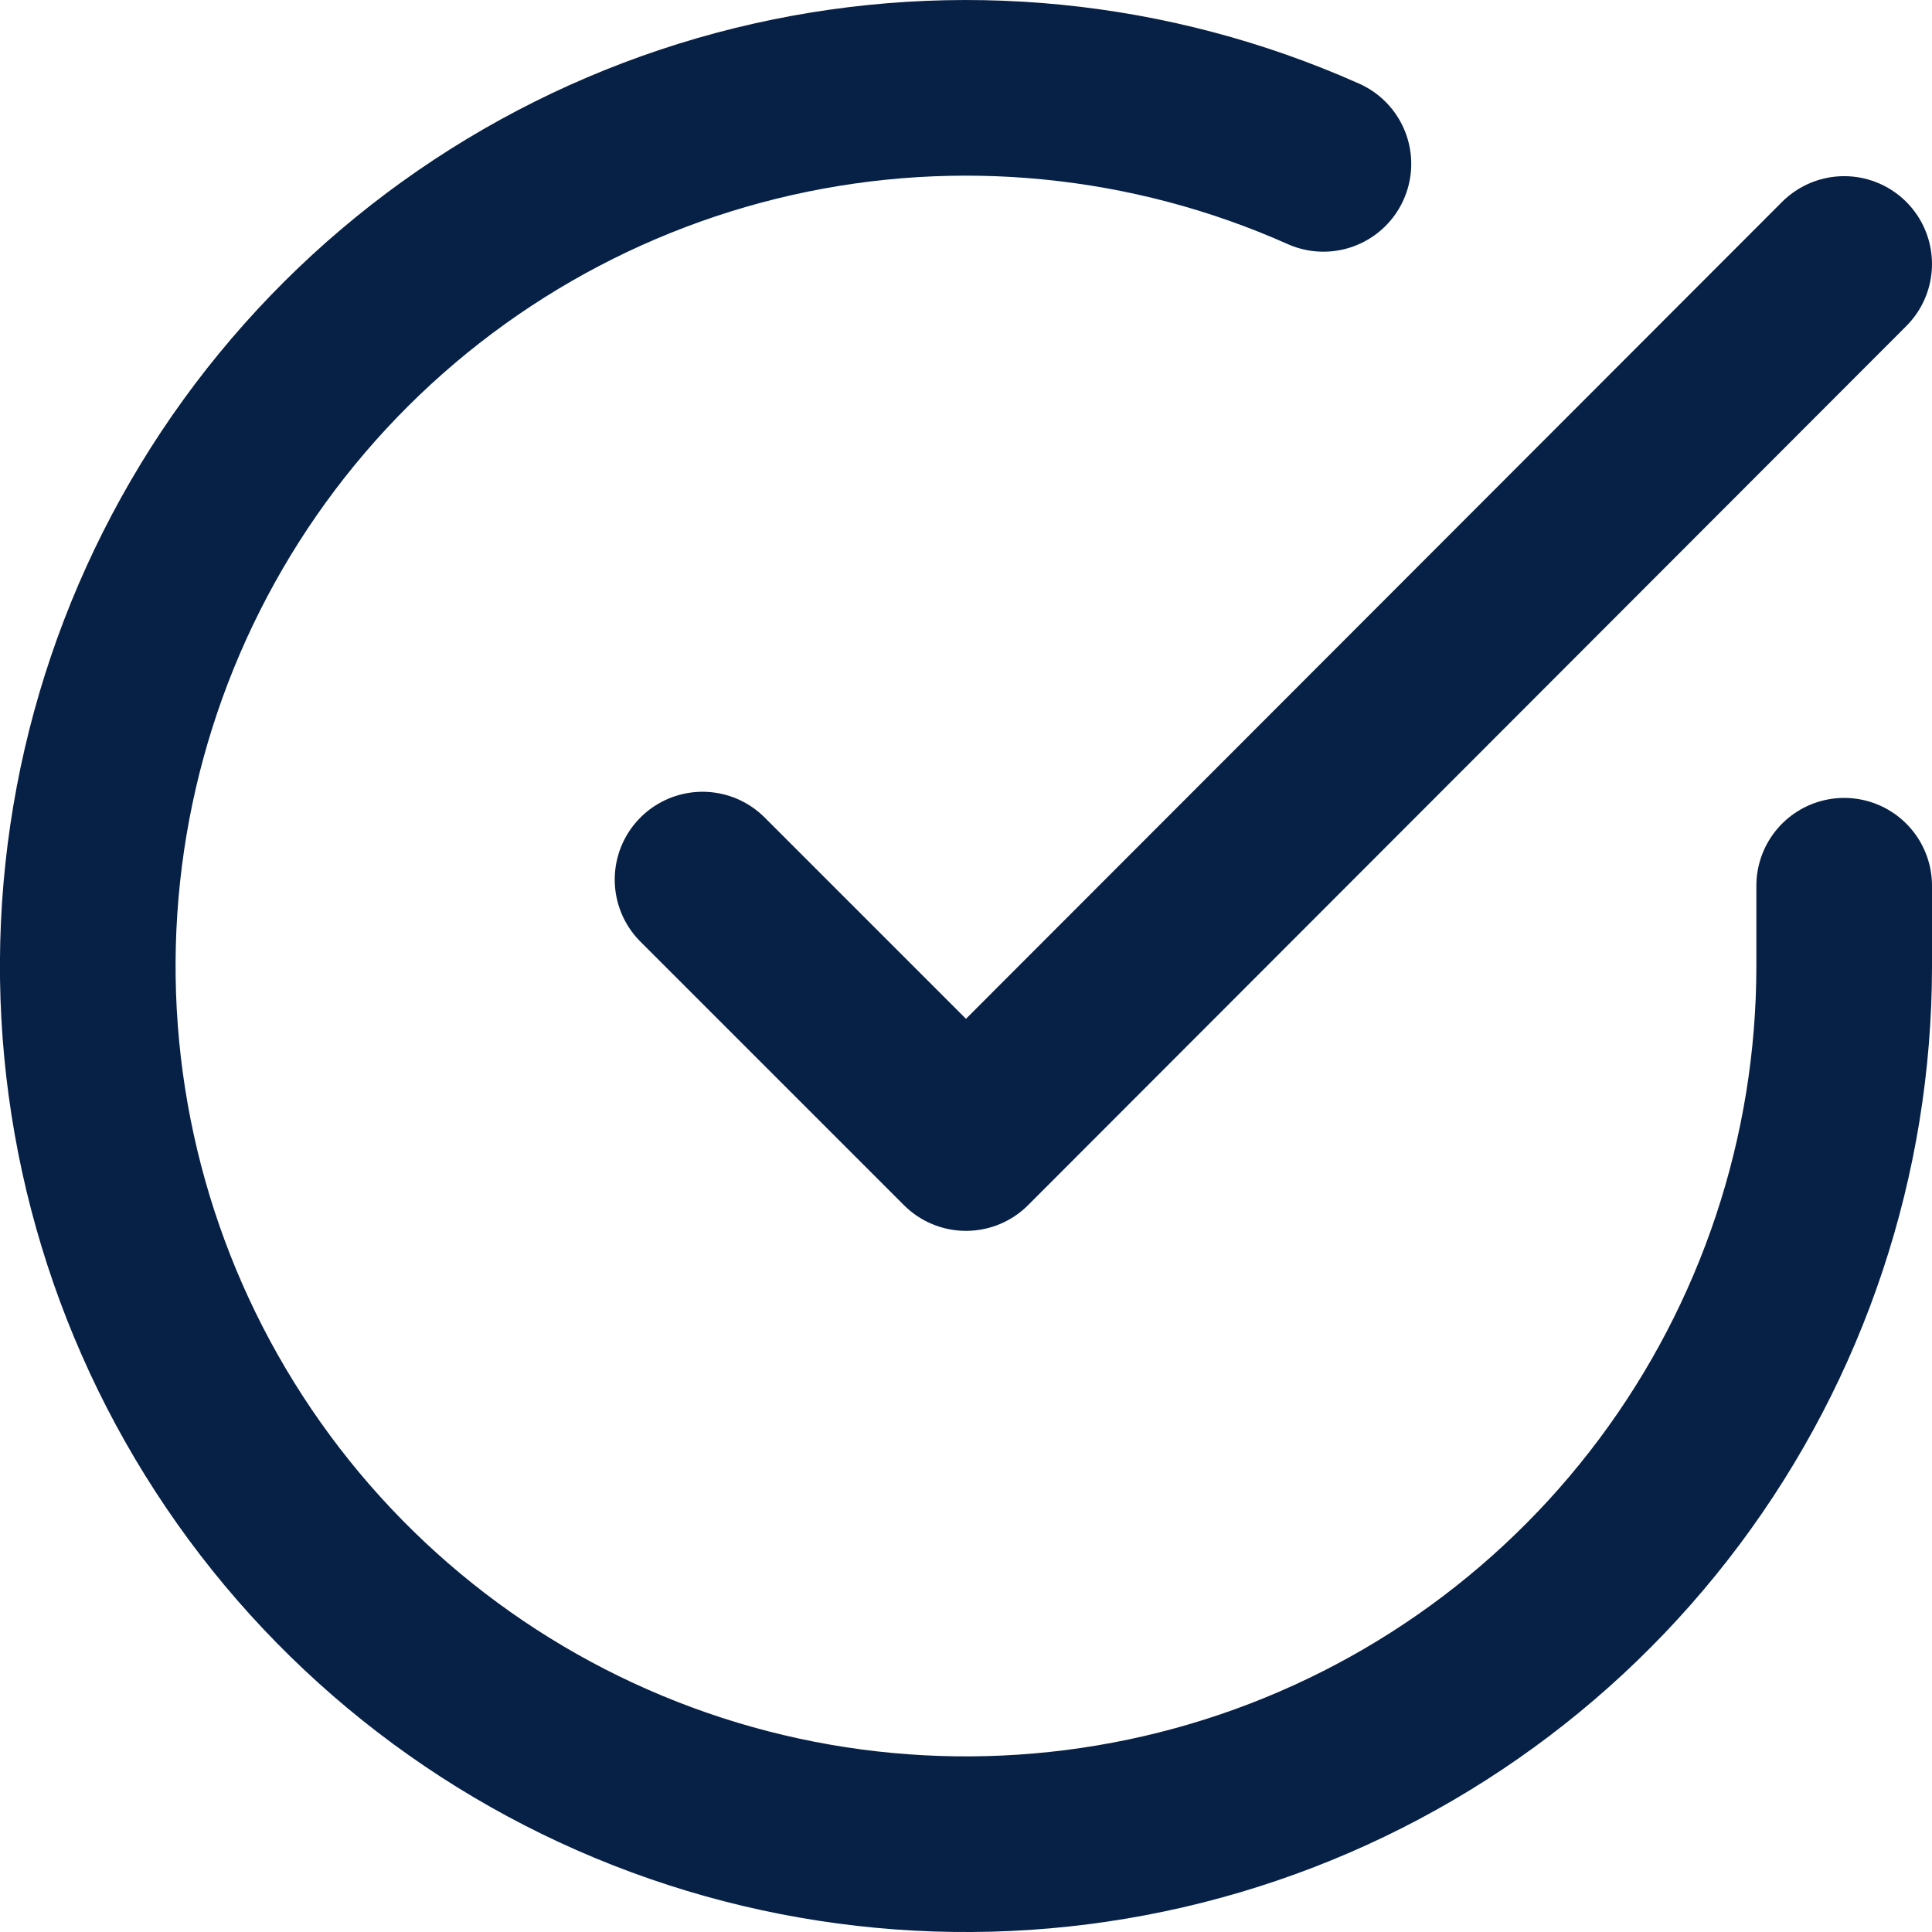 <svg class="Stepper-sc-v1sa36-2 klInrv" fill="transparent" viewBox="0 0 22 22" version="1.1" stroke="#072045"><path d="m 21,10.086 v 0.92 c -0.001,2.156 -0.7,4.255 -1.991,5.982 -1.291,1.727 -3.106,2.991 -5.174,3.602 -2.068,0.611 -4.278,0.538 -6.301,-0.209 -2.023,-0.747 -3.75,-2.128 -4.924,-3.938 -1.174,-1.809 -1.731,-3.949 -1.589,-6.101 0.142,-2.152 0.976,-4.2 2.377,-5.839 1.401,-1.639 3.295,-2.782 5.398,-3.257 2.103,-0.475 4.304,-0.258 6.274,0.62" stroke-width="2" stroke-linecap="round" stroke-linejoin="round"></path><path d="m 21,3.006 -10,10.01 -3,-3" stroke-width="2" stroke-linecap="round" stroke-linejoin="round"></path></svg>